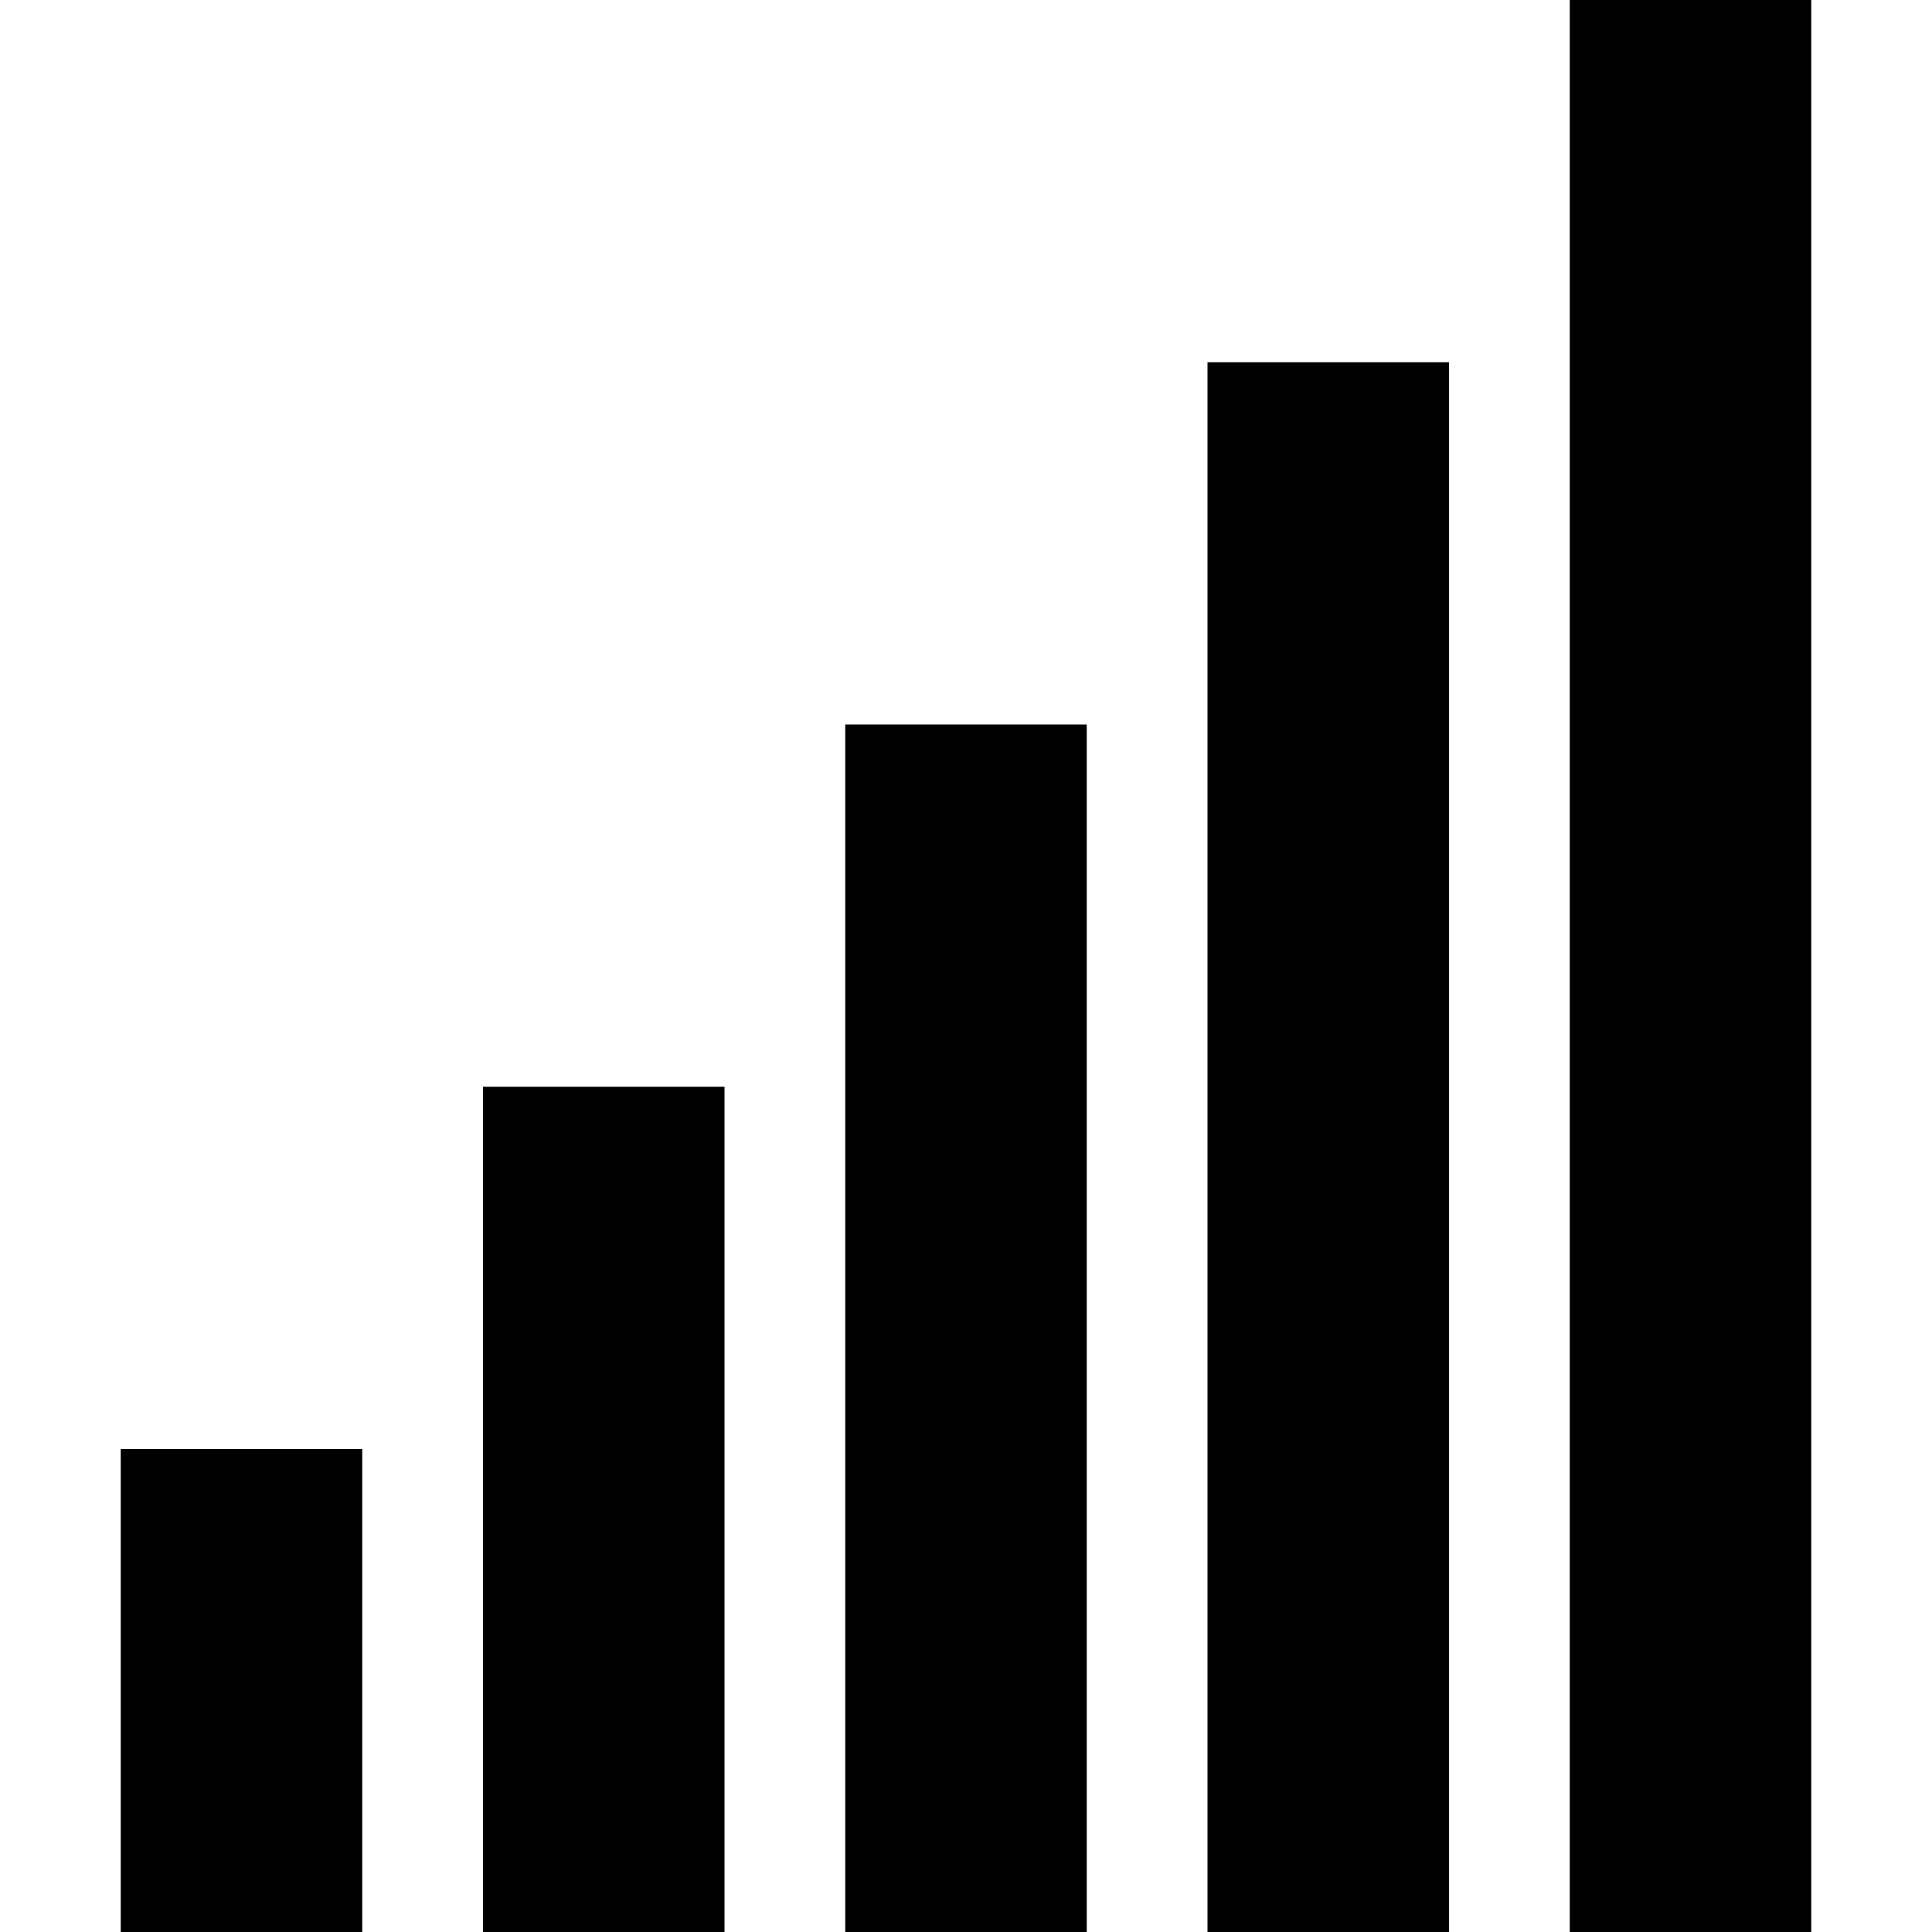<?xml version="1.0" encoding="utf-8"?> <!-- Generator: IcoMoon.io --> <!DOCTYPE svg PUBLIC "-//W3C//DTD SVG 1.1//EN" "http://www.w3.org/Graphics/SVG/1.1/DTD/svg11.dtd"> <svg width="512" height="512" viewBox="0 0 512 512" xmlns="http://www.w3.org/2000/svg" xmlns:xlink="http://www.w3.org/1999/xlink" fill="#000000"><path d="M 416.00,0.00l0.00,512.00 l 64.00,0.00 L 480.00,0.00 L 416.00,0.00 z M 320.00,96.00l0.00,416.00 l 64.00,0.00 L 384.00,96.00 L 320.00,96.00 z M 224.00,192.00l0.00,320.00 l 64.00,0.00 L 288.00,192.00 L 224.00,192.00 z M 128.00,288.00l0.00,224.00 l 64.00,0.00 L 192.00,288.00 L 128.00,288.00 z M 32.00,384.00l0.00,128.00 l 64.00,0.00 l0.00-128.00 L 32.00,384.00 z" ></path></svg>